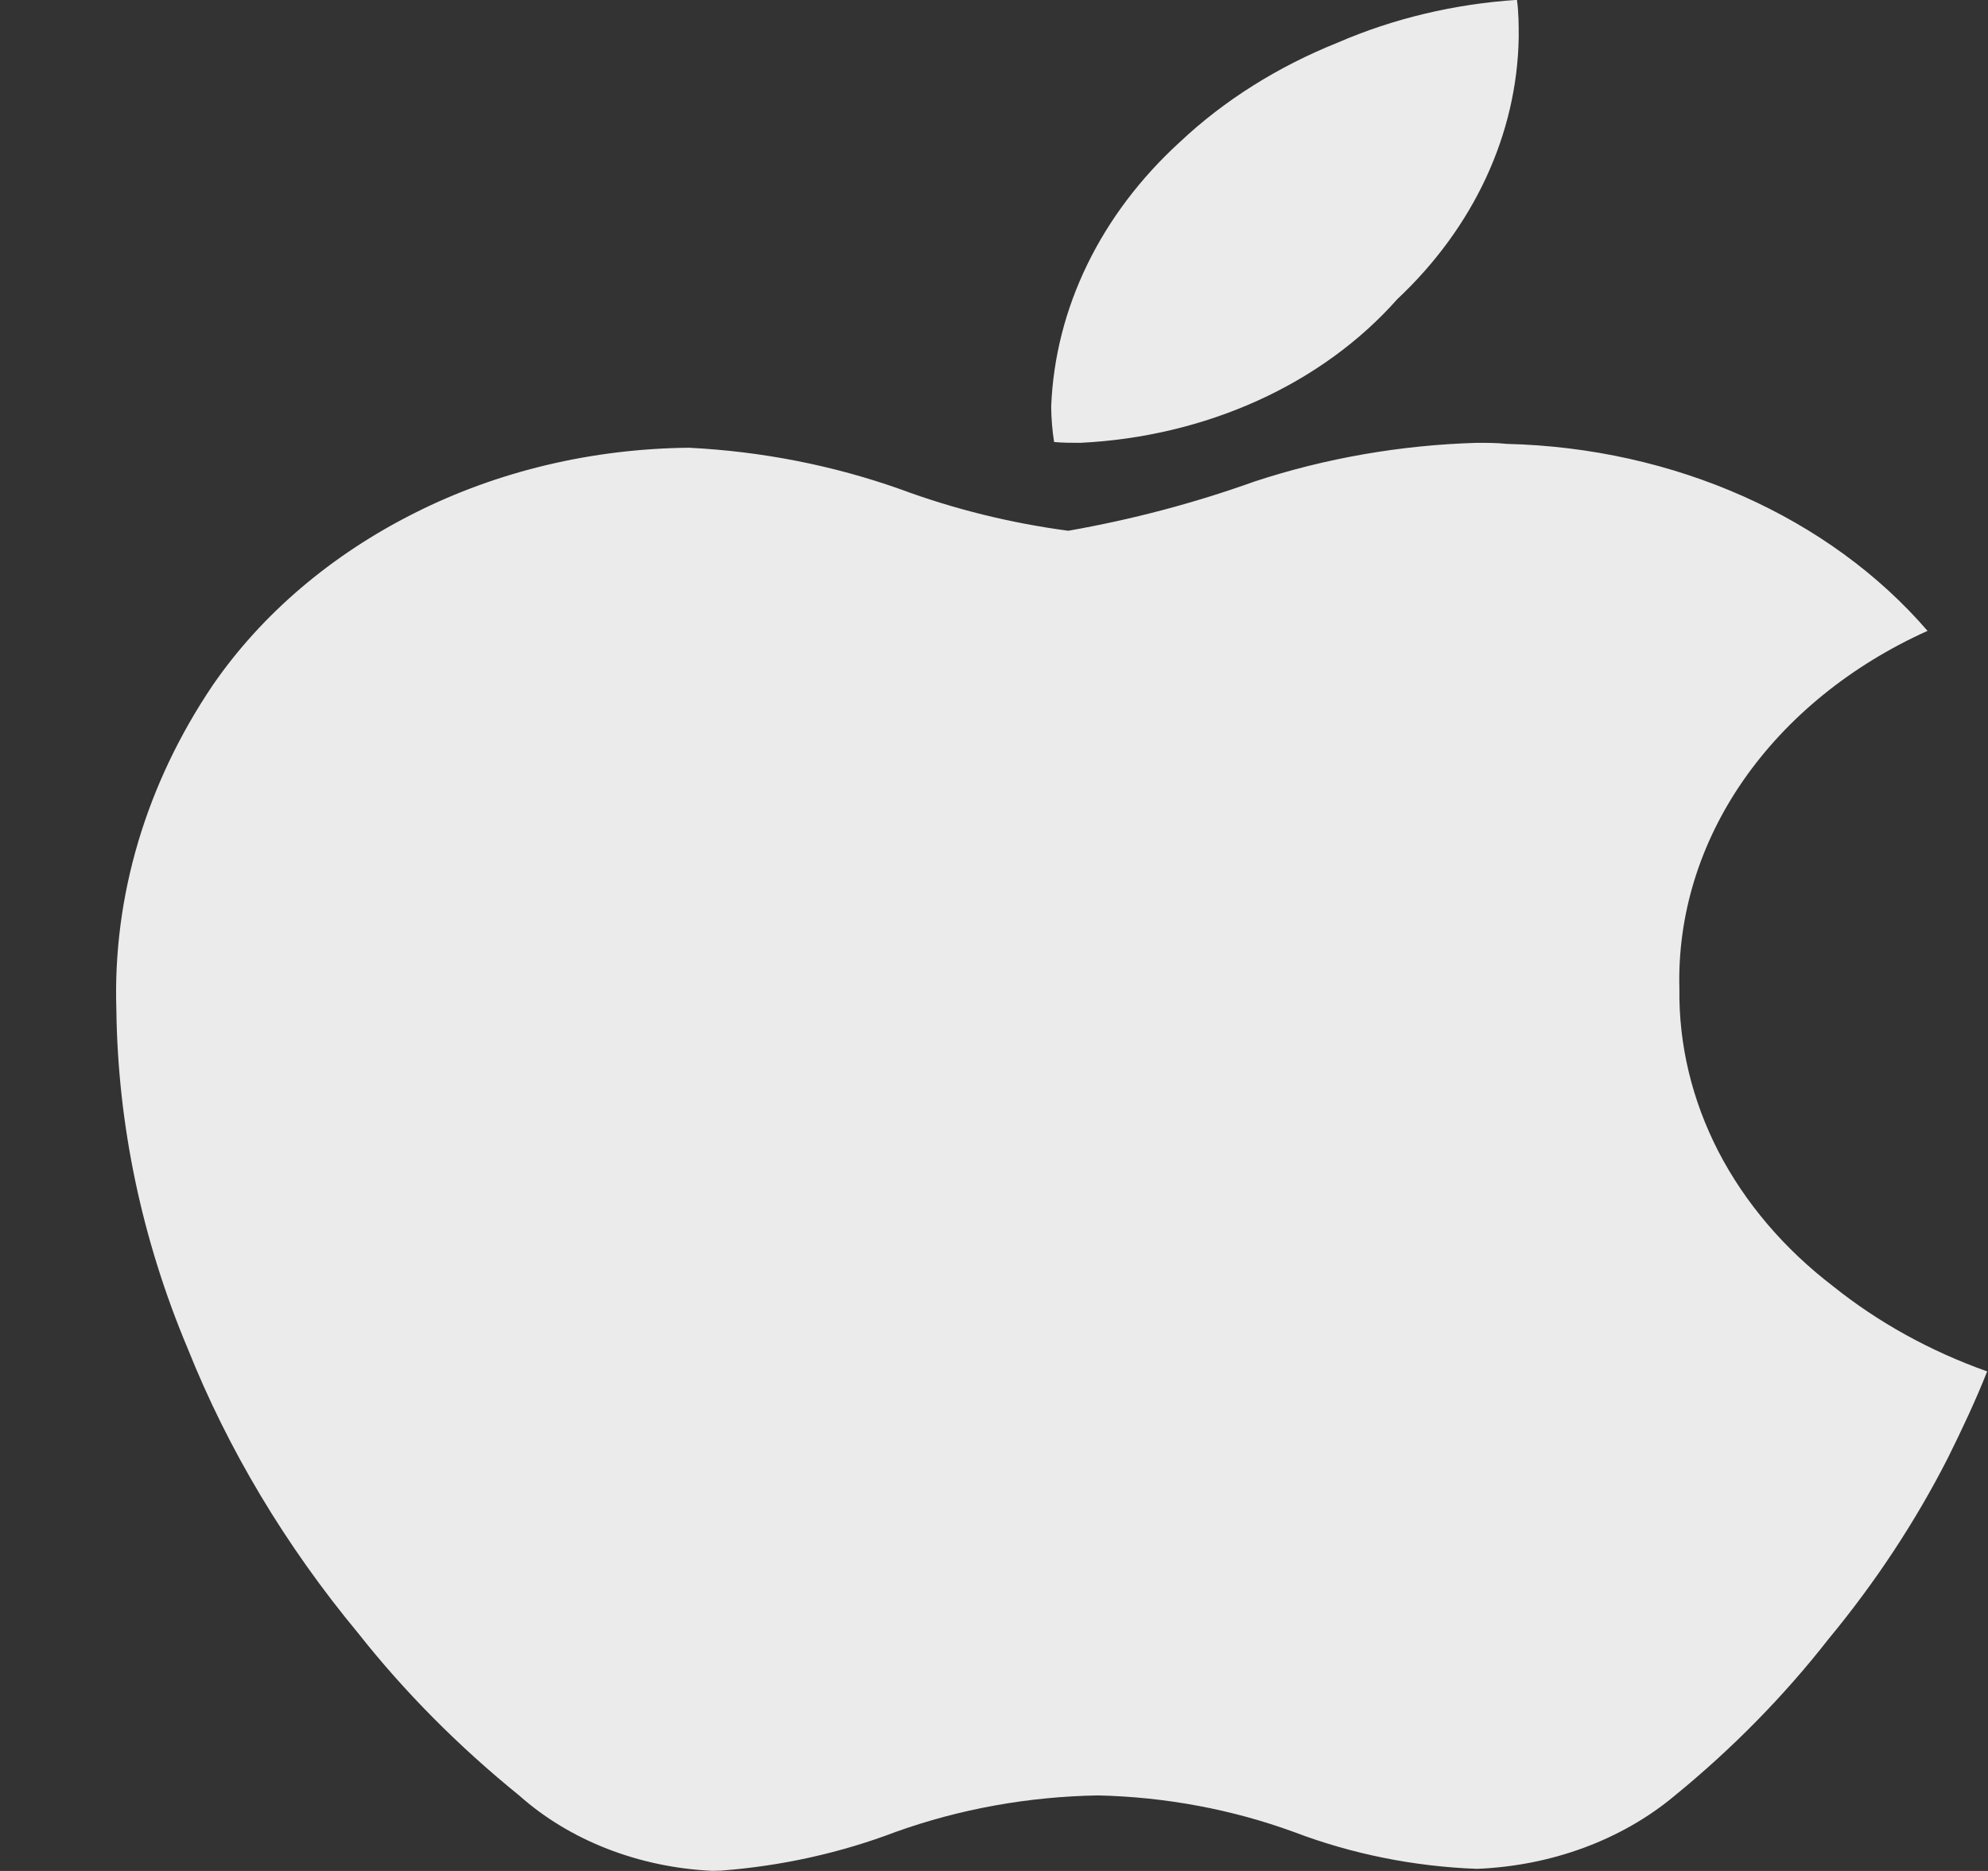 <svg width="17" height="16" viewBox="0 0 17 16" fill="none" xmlns="http://www.w3.org/2000/svg">
<rect x="0" y="0" width="17" height="16" fill="#333333" stroke="none"/>
<path d="M6.091 15.999C5.463 15.97 4.871 15.739 4.439 15.354C3.922 14.935 3.46 14.47 3.063 13.967C2.442 13.218 1.951 12.398 1.605 11.532C1.213 10.6 1.007 9.62 0.995 8.632C0.964 7.662 1.25 6.704 1.819 5.86C2.237 5.253 2.832 4.745 3.548 4.386C4.257 4.029 5.065 3.837 5.891 3.829C6.514 3.86 7.125 3.98 7.7 4.184C8.159 4.354 8.64 4.473 9.135 4.539C9.681 4.443 10.214 4.302 10.727 4.118C11.335 3.918 11.978 3.806 12.629 3.787C12.716 3.787 12.802 3.787 12.885 3.796C14.314 3.83 15.643 4.421 16.483 5.395C15.828 5.69 15.283 6.133 14.908 6.673C14.533 7.213 14.344 7.831 14.361 8.457C14.355 8.935 14.469 9.409 14.695 9.848C14.922 10.286 15.257 10.68 15.677 11.001C16.06 11.308 16.506 11.555 16.993 11.728C16.893 11.98 16.778 12.224 16.656 12.47C16.379 13.013 16.038 13.531 15.636 14.017C15.257 14.502 14.816 14.952 14.32 15.357C13.868 15.735 13.265 15.957 12.629 15.982C12.09 15.962 11.56 15.855 11.068 15.668C10.538 15.474 9.967 15.367 9.389 15.354C8.794 15.364 8.207 15.47 7.66 15.666C7.187 15.846 6.682 15.958 6.166 15.997L6.091 15.999ZM9.239 3.787C9.164 3.787 9.089 3.787 9.014 3.78C8.998 3.679 8.99 3.578 8.989 3.477C9.022 2.636 9.412 1.833 10.089 1.215C10.467 0.859 10.926 0.57 11.438 0.365C11.915 0.158 12.437 0.034 12.972 -0.001C12.987 0.109 12.987 0.217 12.987 0.32C12.973 1.147 12.604 1.943 11.948 2.559C11.63 2.918 11.223 3.214 10.755 3.426C10.287 3.638 9.77 3.761 9.239 3.787Z" fill="white" fill-opacity="0.9"/>
</svg>
